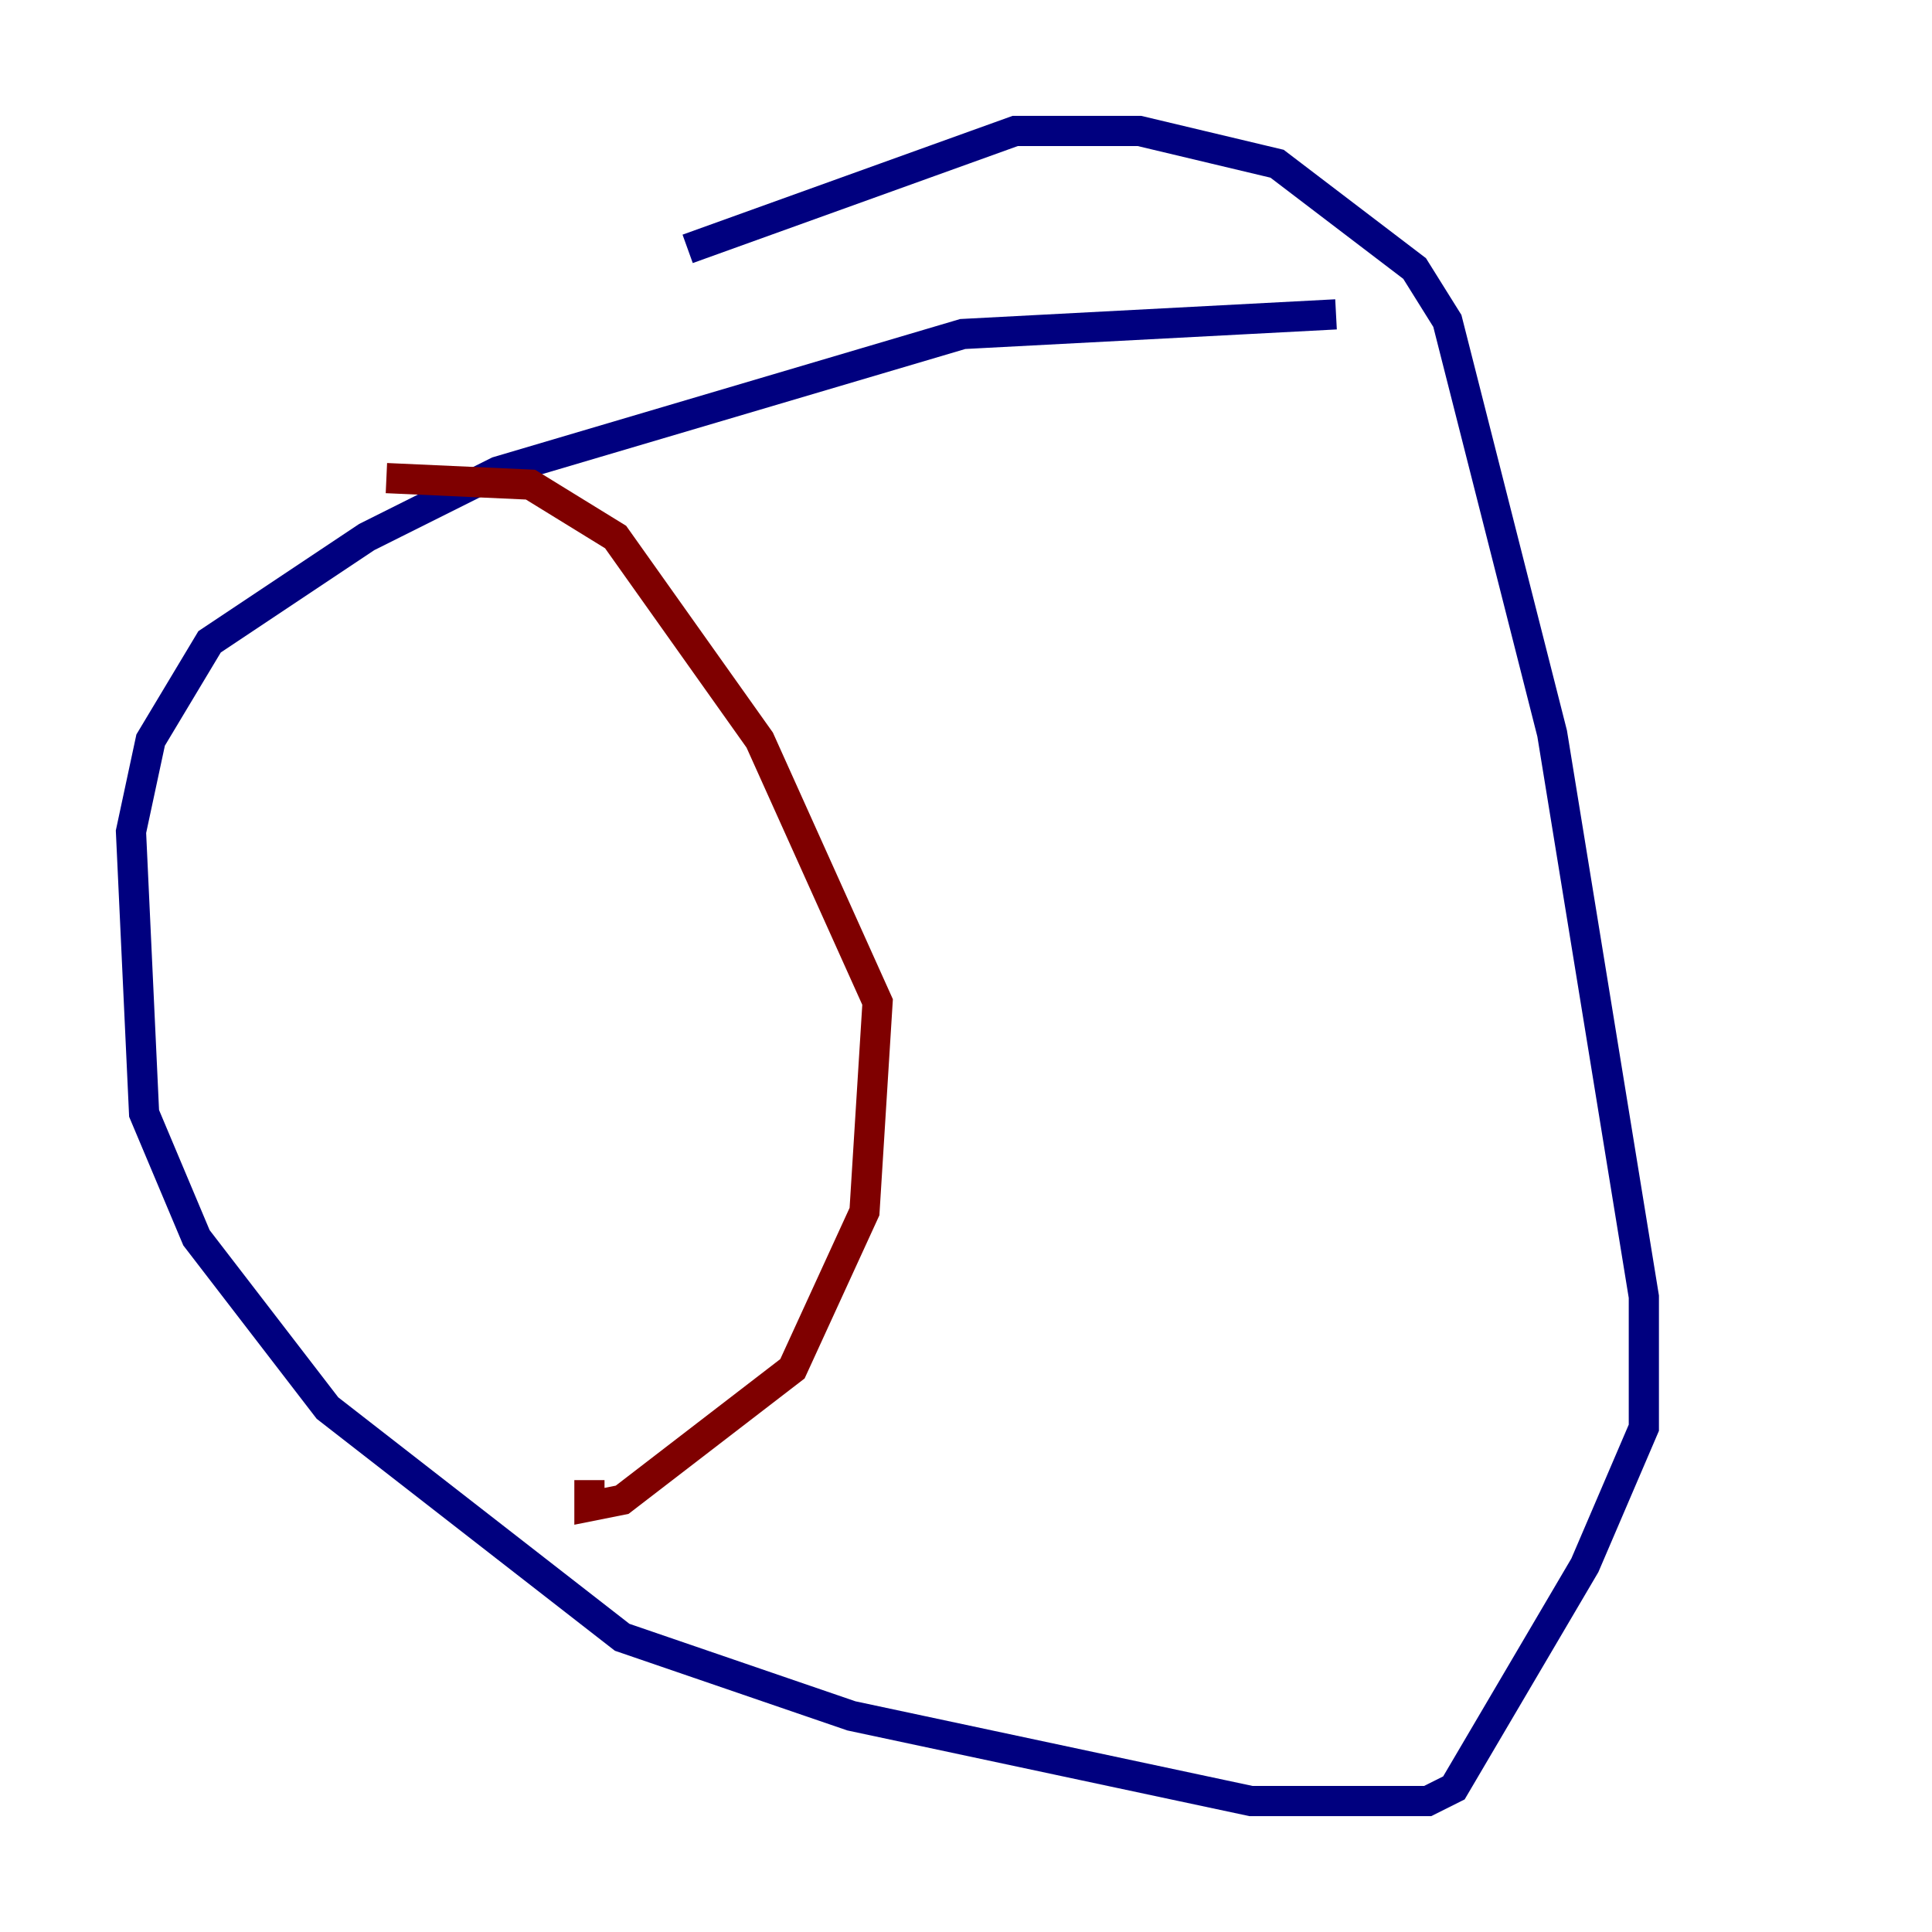 <?xml version="1.0" encoding="utf-8" ?>
<svg baseProfile="tiny" height="128" version="1.2" viewBox="0,0,128,128" width="128" xmlns="http://www.w3.org/2000/svg" xmlns:ev="http://www.w3.org/2001/xml-events" xmlns:xlink="http://www.w3.org/1999/xlink"><defs /><polyline fill="none" points="88.515,20.827 63.783,22.129 32.976,31.241 24.298,35.58 13.885,42.522 9.98,49.031 8.678,55.105 9.546,73.763 13.017,82.007 21.695,93.288 41.22,108.475 56.407,113.681 82.875,119.322 94.59,119.322 96.325,118.454 105.003,103.702 108.909,94.59 108.909,85.912 102.834,48.597 95.891,21.261 93.722,17.79 84.61,10.848 75.498,8.678 67.254,8.678 45.559,16.488" stroke="#00007f" stroke-width="2" /><polyline fill="none" points="25.6,31.675 35.146,32.108 40.786,35.58 50.332,49.031 58.142,66.386 57.275,80.271 52.502,90.685 41.22,99.363 39.051,99.797 39.051,98.061" stroke="#7f0000" stroke-width="2" /></svg>